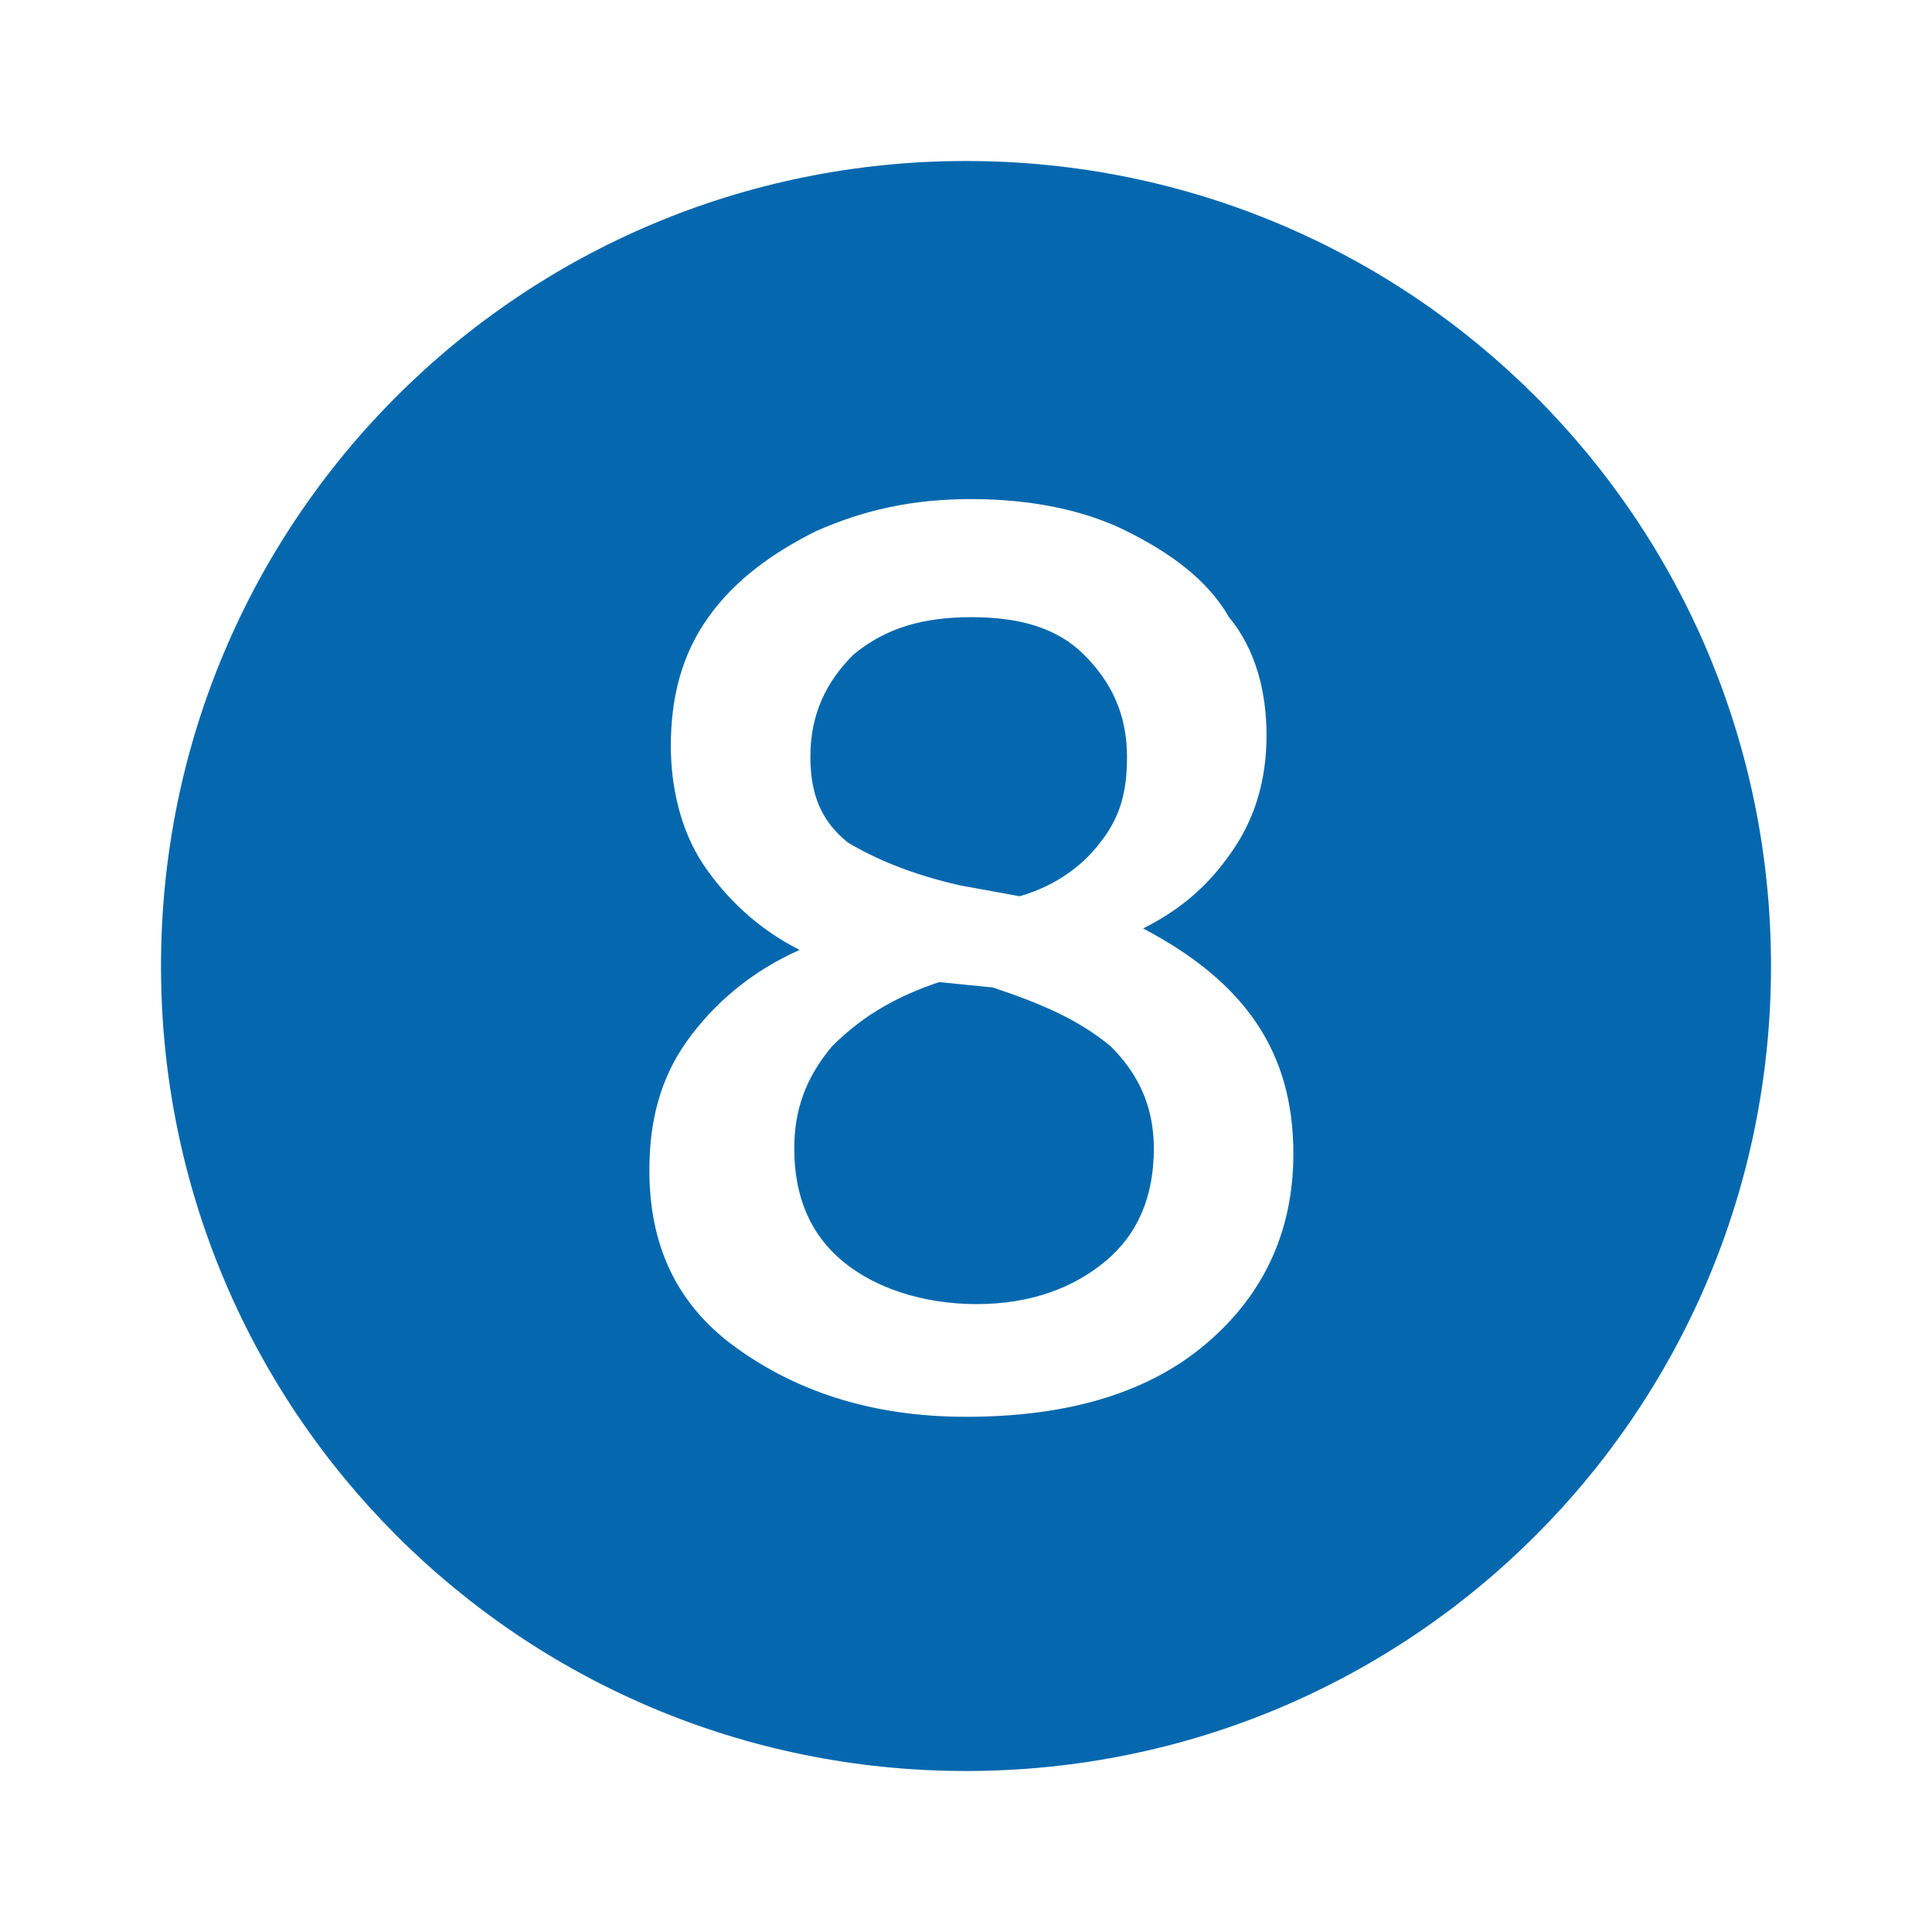 <svg xmlns="http://www.w3.org/2000/svg" viewBox="0 0 36 36">
  <path fill="#0568ae" d="M20.7 19.5c.5.5.8 1.1.8 1.9 0 .9-.3 1.6-.9 2.1-.6.5-1.4.8-2.4.8s-1.9-.3-2.5-.8c-.6-.5-.9-1.2-.9-2.1 0-.7.2-1.3.7-1.9.5-.5 1.1-.9 2-1.2l1 .1c.9.3 1.6.6 2.2 1.1zm-2.8-3l1.1.2c.7-.2 1.2-.6 1.5-1 .4-.5.5-1 .5-1.6 0-.8-.3-1.4-.8-1.9s-1.2-.7-2.1-.7c-.9 0-1.6.2-2.2.7-.5.5-.8 1.1-.8 1.9 0 .7.2 1.2.7 1.6.5.3 1.2.6 2.1.8zM33 18c0 8.3-6.7 15-15 15S3 26.3 3 18 9.7 3 18 3s15 6.7 15 15zm-8.9 3.5c0-1.9-.9-3.2-2.8-4.2.8-.4 1.3-.9 1.7-1.5.4-.6.6-1.3.6-2.1s-.2-1.6-.7-2.2c-.4-.7-1.1-1.2-1.9-1.6-.8-.4-1.8-.6-2.9-.6-1.1 0-2 .2-2.9.6-.8.4-1.5.9-2 1.6-.5.7-.7 1.5-.7 2.4 0 .8.2 1.6.6 2.2.4.6 1 1.2 1.8 1.6-.9.4-1.6 1-2.1 1.7s-.7 1.5-.7 2.4c0 1.4.5 2.5 1.6 3.3 1.1.8 2.5 1.3 4.3 1.3 1.8 0 3.3-.4 4.4-1.3 1.1-.9 1.7-2.1 1.7-3.6z"/>
</svg>
